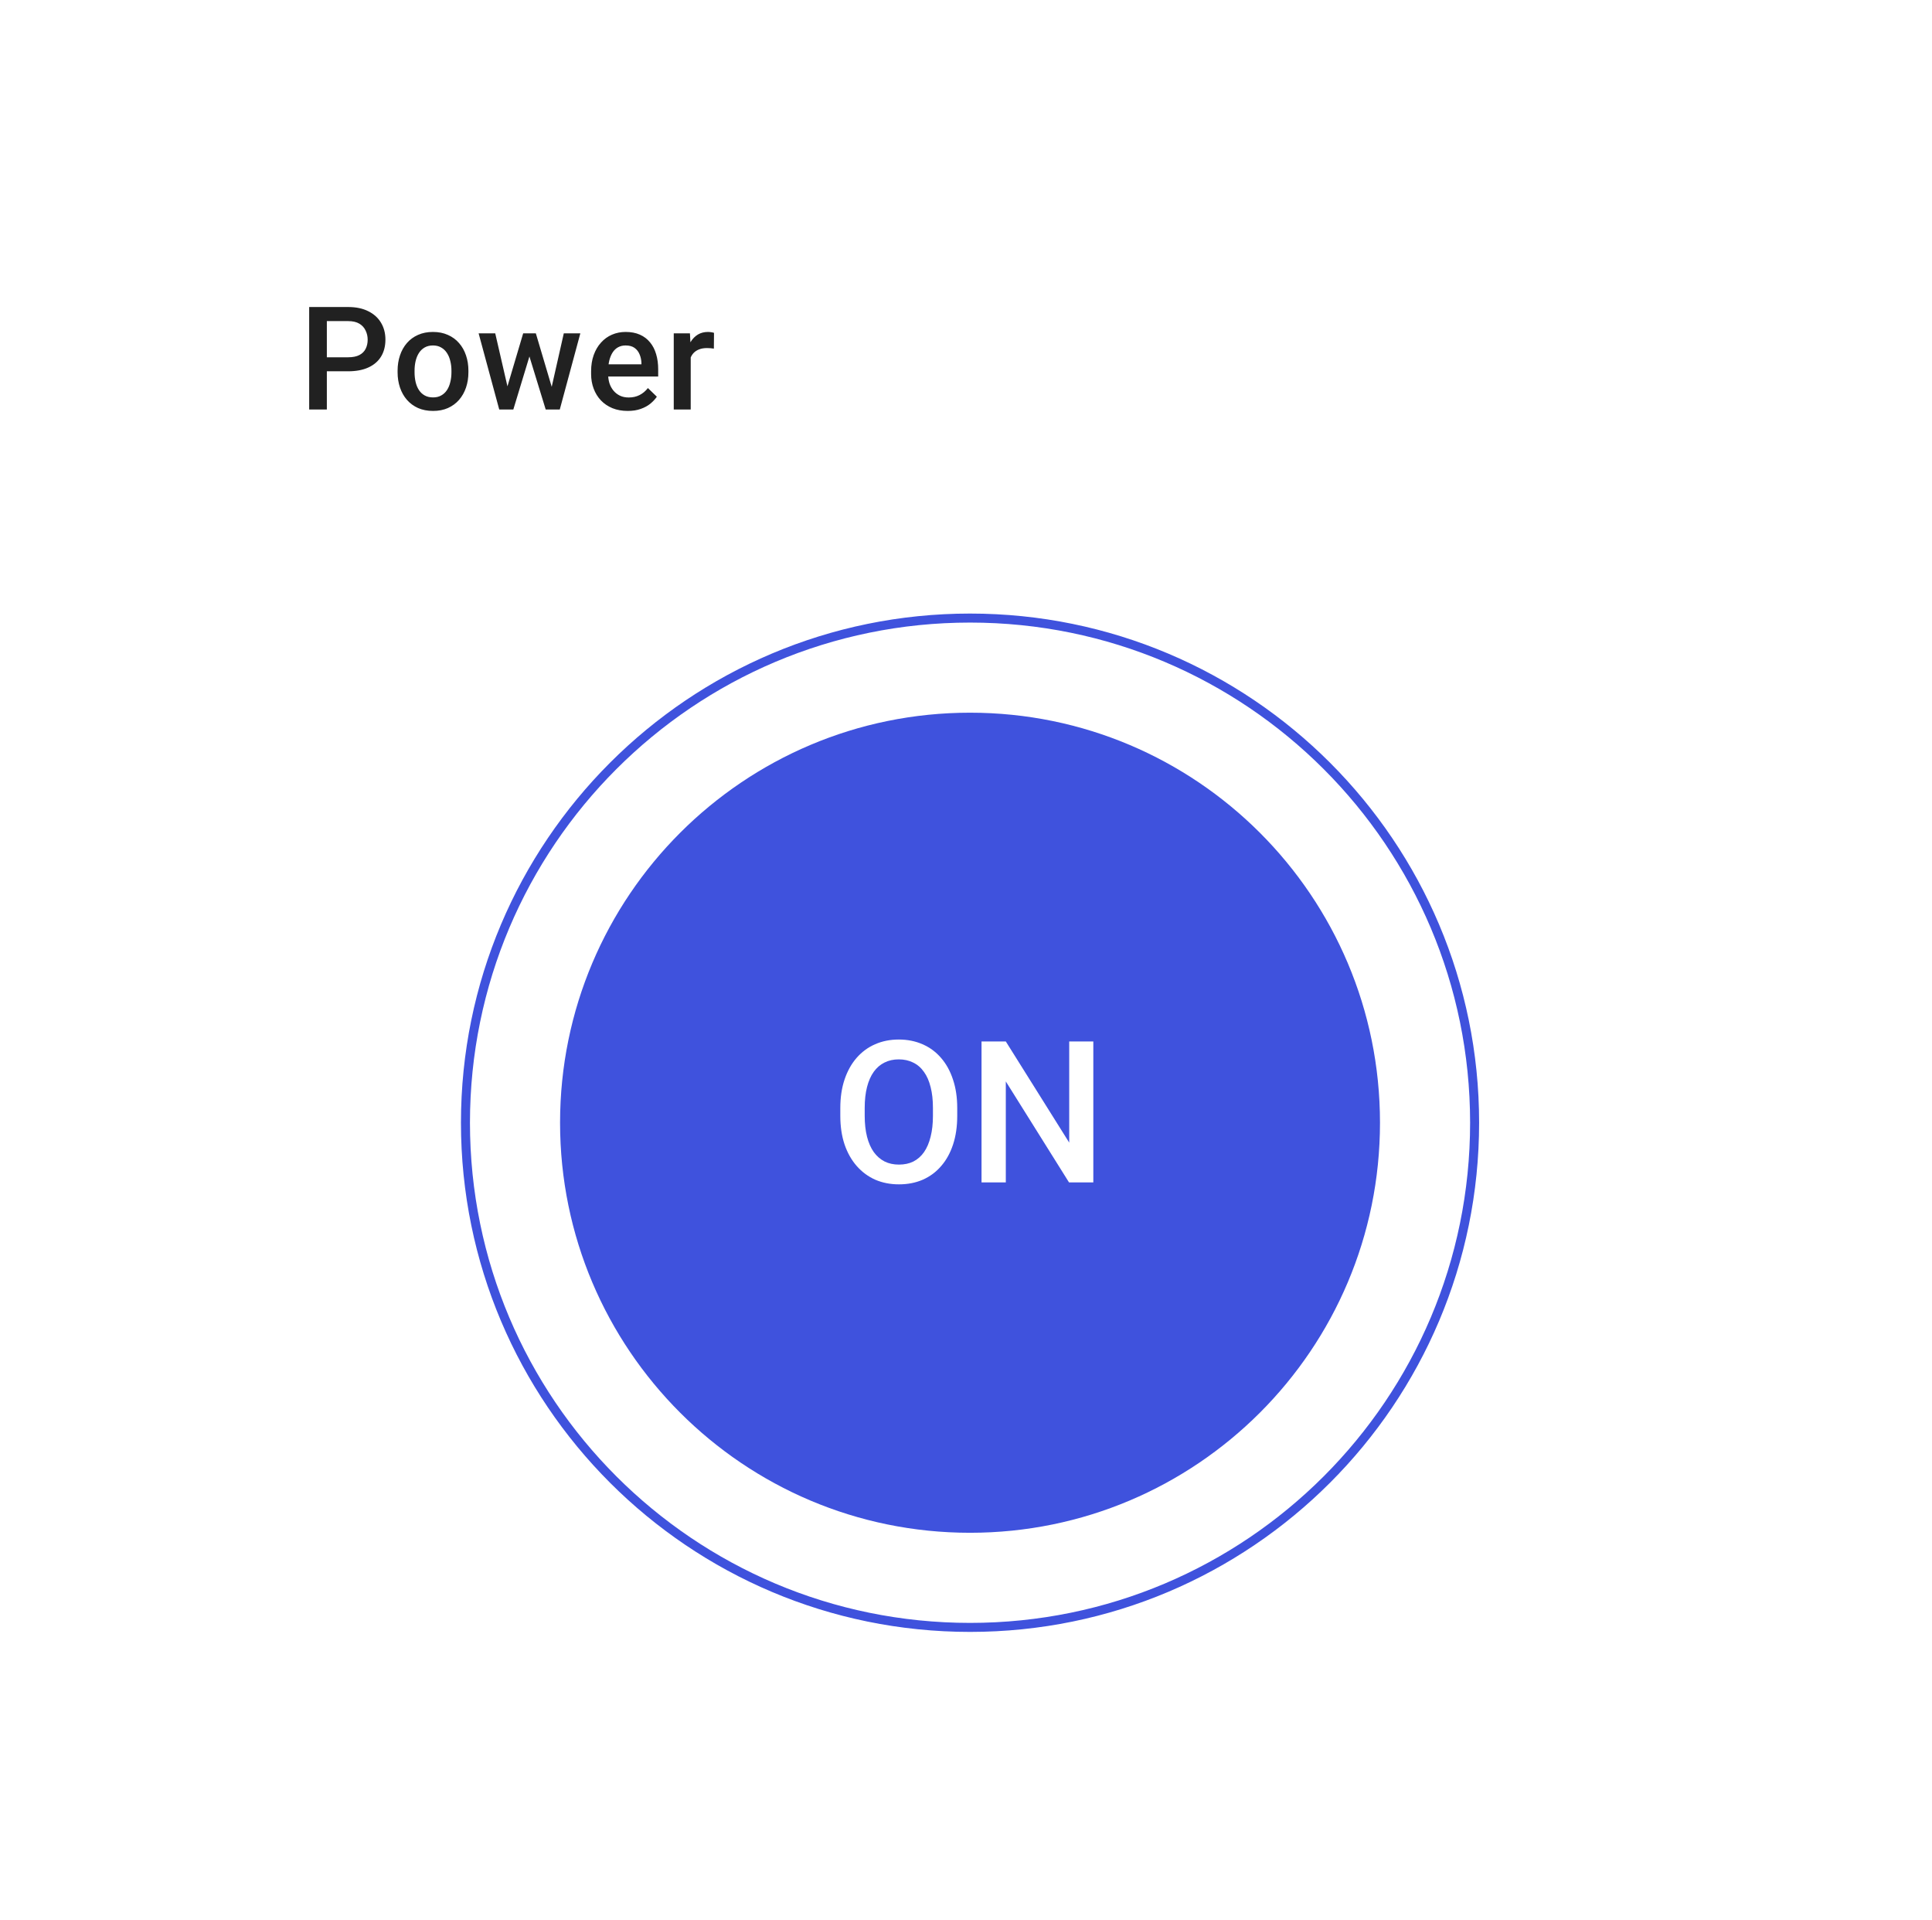 <svg width="160" height="159" viewBox="0 0 160 159" fill="none" xmlns="http://www.w3.org/2000/svg">
<g filter="url(#filter0_d_4488_87637)">
<rect x="6.833" y="3" width="147" height="147" rx="2.985" fill="white" shape-rendering="crispEdges"/>
<path d="M28.829 27.758H26.619V26.598H28.829C29.213 26.598 29.524 26.536 29.762 26.412C29.999 26.287 30.172 26.116 30.28 25.899C30.393 25.677 30.449 25.424 30.449 25.141C30.449 24.873 30.393 24.622 30.28 24.389C30.172 24.152 29.999 23.961 29.762 23.817C29.524 23.674 29.213 23.602 28.829 23.602H27.068V30.924H25.605V22.436H28.829C29.486 22.436 30.043 22.552 30.502 22.786C30.964 23.015 31.316 23.334 31.557 23.742C31.798 24.146 31.919 24.608 31.919 25.129C31.919 25.677 31.798 26.147 31.557 26.54C31.316 26.933 30.964 27.234 30.502 27.444C30.043 27.653 29.486 27.758 28.829 27.758ZM32.927 27.84V27.706C32.927 27.251 32.993 26.829 33.125 26.441C33.257 26.048 33.448 25.708 33.697 25.421C33.949 25.129 34.256 24.904 34.618 24.744C34.983 24.581 35.395 24.5 35.853 24.5C36.316 24.5 36.728 24.581 37.089 24.744C37.455 24.904 37.764 25.129 38.016 25.421C38.269 25.708 38.461 26.048 38.593 26.441C38.725 26.829 38.792 27.251 38.792 27.706V27.84C38.792 28.295 38.725 28.716 38.593 29.105C38.461 29.494 38.269 29.834 38.016 30.125C37.764 30.413 37.457 30.638 37.095 30.801C36.734 30.961 36.324 31.04 35.865 31.04C35.403 31.04 34.989 30.961 34.623 30.801C34.262 30.638 33.955 30.413 33.702 30.125C33.45 29.834 33.257 29.494 33.125 29.105C32.993 28.716 32.927 28.295 32.927 27.84ZM34.332 27.706V27.84C34.332 28.124 34.361 28.392 34.419 28.644C34.478 28.897 34.569 29.119 34.693 29.309C34.818 29.5 34.977 29.649 35.171 29.758C35.366 29.867 35.597 29.921 35.865 29.921C36.126 29.921 36.351 29.867 36.541 29.758C36.736 29.649 36.895 29.5 37.019 29.309C37.144 29.119 37.235 28.897 37.293 28.644C37.356 28.392 37.387 28.124 37.387 27.84V27.706C37.387 27.426 37.356 27.162 37.293 26.913C37.235 26.66 37.142 26.437 37.014 26.243C36.889 26.048 36.73 25.897 36.535 25.788C36.345 25.675 36.118 25.619 35.853 25.619C35.589 25.619 35.36 25.675 35.166 25.788C34.975 25.897 34.818 26.048 34.693 26.243C34.569 26.437 34.478 26.66 34.419 26.913C34.361 27.162 34.332 27.426 34.332 27.706ZM41.87 29.525L43.327 24.616H44.225L43.98 26.085L42.511 30.924H41.706L41.87 29.525ZM41.013 24.616L42.15 29.548L42.243 30.924H41.345L39.637 24.616H41.013ZM45.589 29.49L46.691 24.616H48.061L46.358 30.924H45.461L45.589 29.49ZM44.376 24.616L45.816 29.466L45.997 30.924H45.193L43.706 26.079L43.461 24.616H44.376ZM51.984 31.04C51.518 31.04 51.096 30.965 50.719 30.813C50.346 30.658 50.027 30.442 49.763 30.166C49.503 29.89 49.302 29.566 49.163 29.192C49.023 28.819 48.953 28.417 48.953 27.986V27.753C48.953 27.259 49.025 26.812 49.168 26.412C49.312 26.011 49.512 25.669 49.769 25.386C50.025 25.098 50.328 24.878 50.678 24.727C51.028 24.575 51.407 24.5 51.815 24.5C52.266 24.5 52.66 24.575 52.998 24.727C53.337 24.878 53.616 25.092 53.838 25.368C54.063 25.64 54.23 25.965 54.339 26.342C54.452 26.719 54.508 27.135 54.508 27.589V28.19H49.635V27.181H53.121V27.07C53.113 26.818 53.062 26.581 52.969 26.359C52.88 26.138 52.742 25.959 52.555 25.823C52.369 25.687 52.12 25.619 51.809 25.619C51.576 25.619 51.368 25.669 51.185 25.77C51.007 25.868 50.857 26.009 50.736 26.196C50.616 26.383 50.523 26.608 50.457 26.872C50.395 27.133 50.363 27.426 50.363 27.753V27.986C50.363 28.262 50.4 28.518 50.474 28.755C50.552 28.988 50.665 29.192 50.812 29.367C50.96 29.542 51.139 29.68 51.349 29.781C51.559 29.878 51.797 29.927 52.066 29.927C52.404 29.927 52.705 29.859 52.969 29.723C53.233 29.587 53.463 29.395 53.657 29.146L54.398 29.863C54.261 30.061 54.085 30.252 53.867 30.434C53.649 30.613 53.383 30.759 53.068 30.871C52.758 30.984 52.396 31.04 51.984 31.04ZM57.202 25.817V30.924H55.797V24.616H57.138L57.202 25.817ZM59.131 24.575L59.12 25.881C59.034 25.866 58.941 25.854 58.84 25.846C58.742 25.838 58.645 25.835 58.548 25.835C58.307 25.835 58.096 25.869 57.913 25.939C57.73 26.006 57.577 26.103 57.452 26.231C57.332 26.355 57.239 26.507 57.172 26.686C57.106 26.864 57.068 27.065 57.056 27.286L56.735 27.309C56.735 26.913 56.774 26.546 56.852 26.208C56.929 25.869 57.046 25.572 57.202 25.316C57.361 25.059 57.559 24.859 57.796 24.715C58.037 24.572 58.315 24.5 58.63 24.5C58.715 24.5 58.807 24.507 58.904 24.523C59.005 24.538 59.081 24.556 59.131 24.575Z" fill="black" fill-opacity="0.87"/>
<path d="M114.285 89.977C114.285 108.728 99.085 123.929 80.334 123.929C61.583 123.929 46.382 108.728 46.382 89.977C46.382 71.226 61.583 56.026 80.334 56.026C99.085 56.026 114.285 71.226 114.285 89.977Z" fill="#3F52DD"/>
<path d="M122.121 89.977C122.121 113.055 103.412 131.764 80.334 131.764C57.255 131.764 38.547 113.055 38.547 89.977C38.547 66.899 57.255 48.191 80.334 48.191C103.412 48.191 122.121 66.899 122.121 89.977Z" fill="white" stroke="#3F52DD" stroke-width="0.746"/>
<path d="M114.285 89.977C114.285 108.728 99.085 123.929 80.334 123.929C61.583 123.929 46.382 108.728 46.382 89.977C46.382 71.226 61.583 56.026 80.334 56.026C99.085 56.026 114.285 71.226 114.285 89.977Z" fill="#3F52DD"/>
<path d="M79.274 88.763V89.404C79.274 90.286 79.159 91.077 78.929 91.777C78.699 92.477 78.371 93.073 77.943 93.564C77.521 94.056 77.013 94.433 76.42 94.695C75.827 94.951 75.17 95.079 74.448 95.079C73.732 95.079 73.078 94.951 72.484 94.695C71.897 94.433 71.386 94.056 70.953 93.564C70.52 93.073 70.184 92.477 69.943 91.777C69.708 91.077 69.591 90.286 69.591 89.404V88.763C69.591 87.881 69.708 87.093 69.943 86.398C70.178 85.698 70.51 85.102 70.937 84.611C71.37 84.114 71.88 83.737 72.468 83.481C73.061 83.219 73.716 83.088 74.432 83.088C75.153 83.088 75.811 83.219 76.404 83.481C76.997 83.737 77.507 84.114 77.935 84.611C78.362 85.102 78.691 85.698 78.921 86.398C79.156 87.093 79.274 87.881 79.274 88.763ZM77.262 89.404V88.747C77.262 88.095 77.198 87.52 77.069 87.023C76.946 86.521 76.762 86.102 76.516 85.765C76.276 85.423 75.979 85.166 75.626 84.996C75.274 84.819 74.876 84.731 74.432 84.731C73.989 84.731 73.593 84.819 73.246 84.996C72.898 85.166 72.602 85.423 72.356 85.765C72.116 86.102 71.931 86.521 71.803 87.023C71.675 87.52 71.611 88.095 71.611 88.747V89.404C71.611 90.056 71.675 90.633 71.803 91.135C71.931 91.638 72.118 92.063 72.364 92.41C72.615 92.752 72.915 93.011 73.262 93.188C73.609 93.359 74.005 93.444 74.448 93.444C74.897 93.444 75.295 93.359 75.642 93.188C75.99 93.011 76.284 92.752 76.524 92.41C76.765 92.063 76.946 91.638 77.069 91.135C77.198 90.633 77.262 90.056 77.262 89.404ZM90.544 83.248V94.919H88.532L83.297 86.558V94.919H81.286V83.248H83.297L88.548 91.624V83.248H90.544Z" fill="white"/>
</g>
<defs>
<filter id="filter0_d_4488_87637" x="0.864" y="0.015" width="158.939" height="158.939" filterUnits="userSpaceOnUse" color-interpolation-filters="sRGB">
<feFlood flood-opacity="0" result="BackgroundImageFix"/>
<feColorMatrix in="SourceAlpha" type="matrix" values="0 0 0 0 0 0 0 0 0 0 0 0 0 0 0 0 0 0 127 0" result="hardAlpha"/>
<feOffset dy="2.985"/>
<feGaussianBlur stdDeviation="2.985"/>
<feComposite in2="hardAlpha" operator="out"/>
<feColorMatrix type="matrix" values="0 0 0 0 0 0 0 0 0 0 0 0 0 0 0 0 0 0 0.04 0"/>
<feBlend mode="normal" in2="BackgroundImageFix" result="effect1_dropShadow_4488_87637"/>
<feBlend mode="normal" in="SourceGraphic" in2="effect1_dropShadow_4488_87637" result="shape"/>
</filter>
</defs>
</svg>
